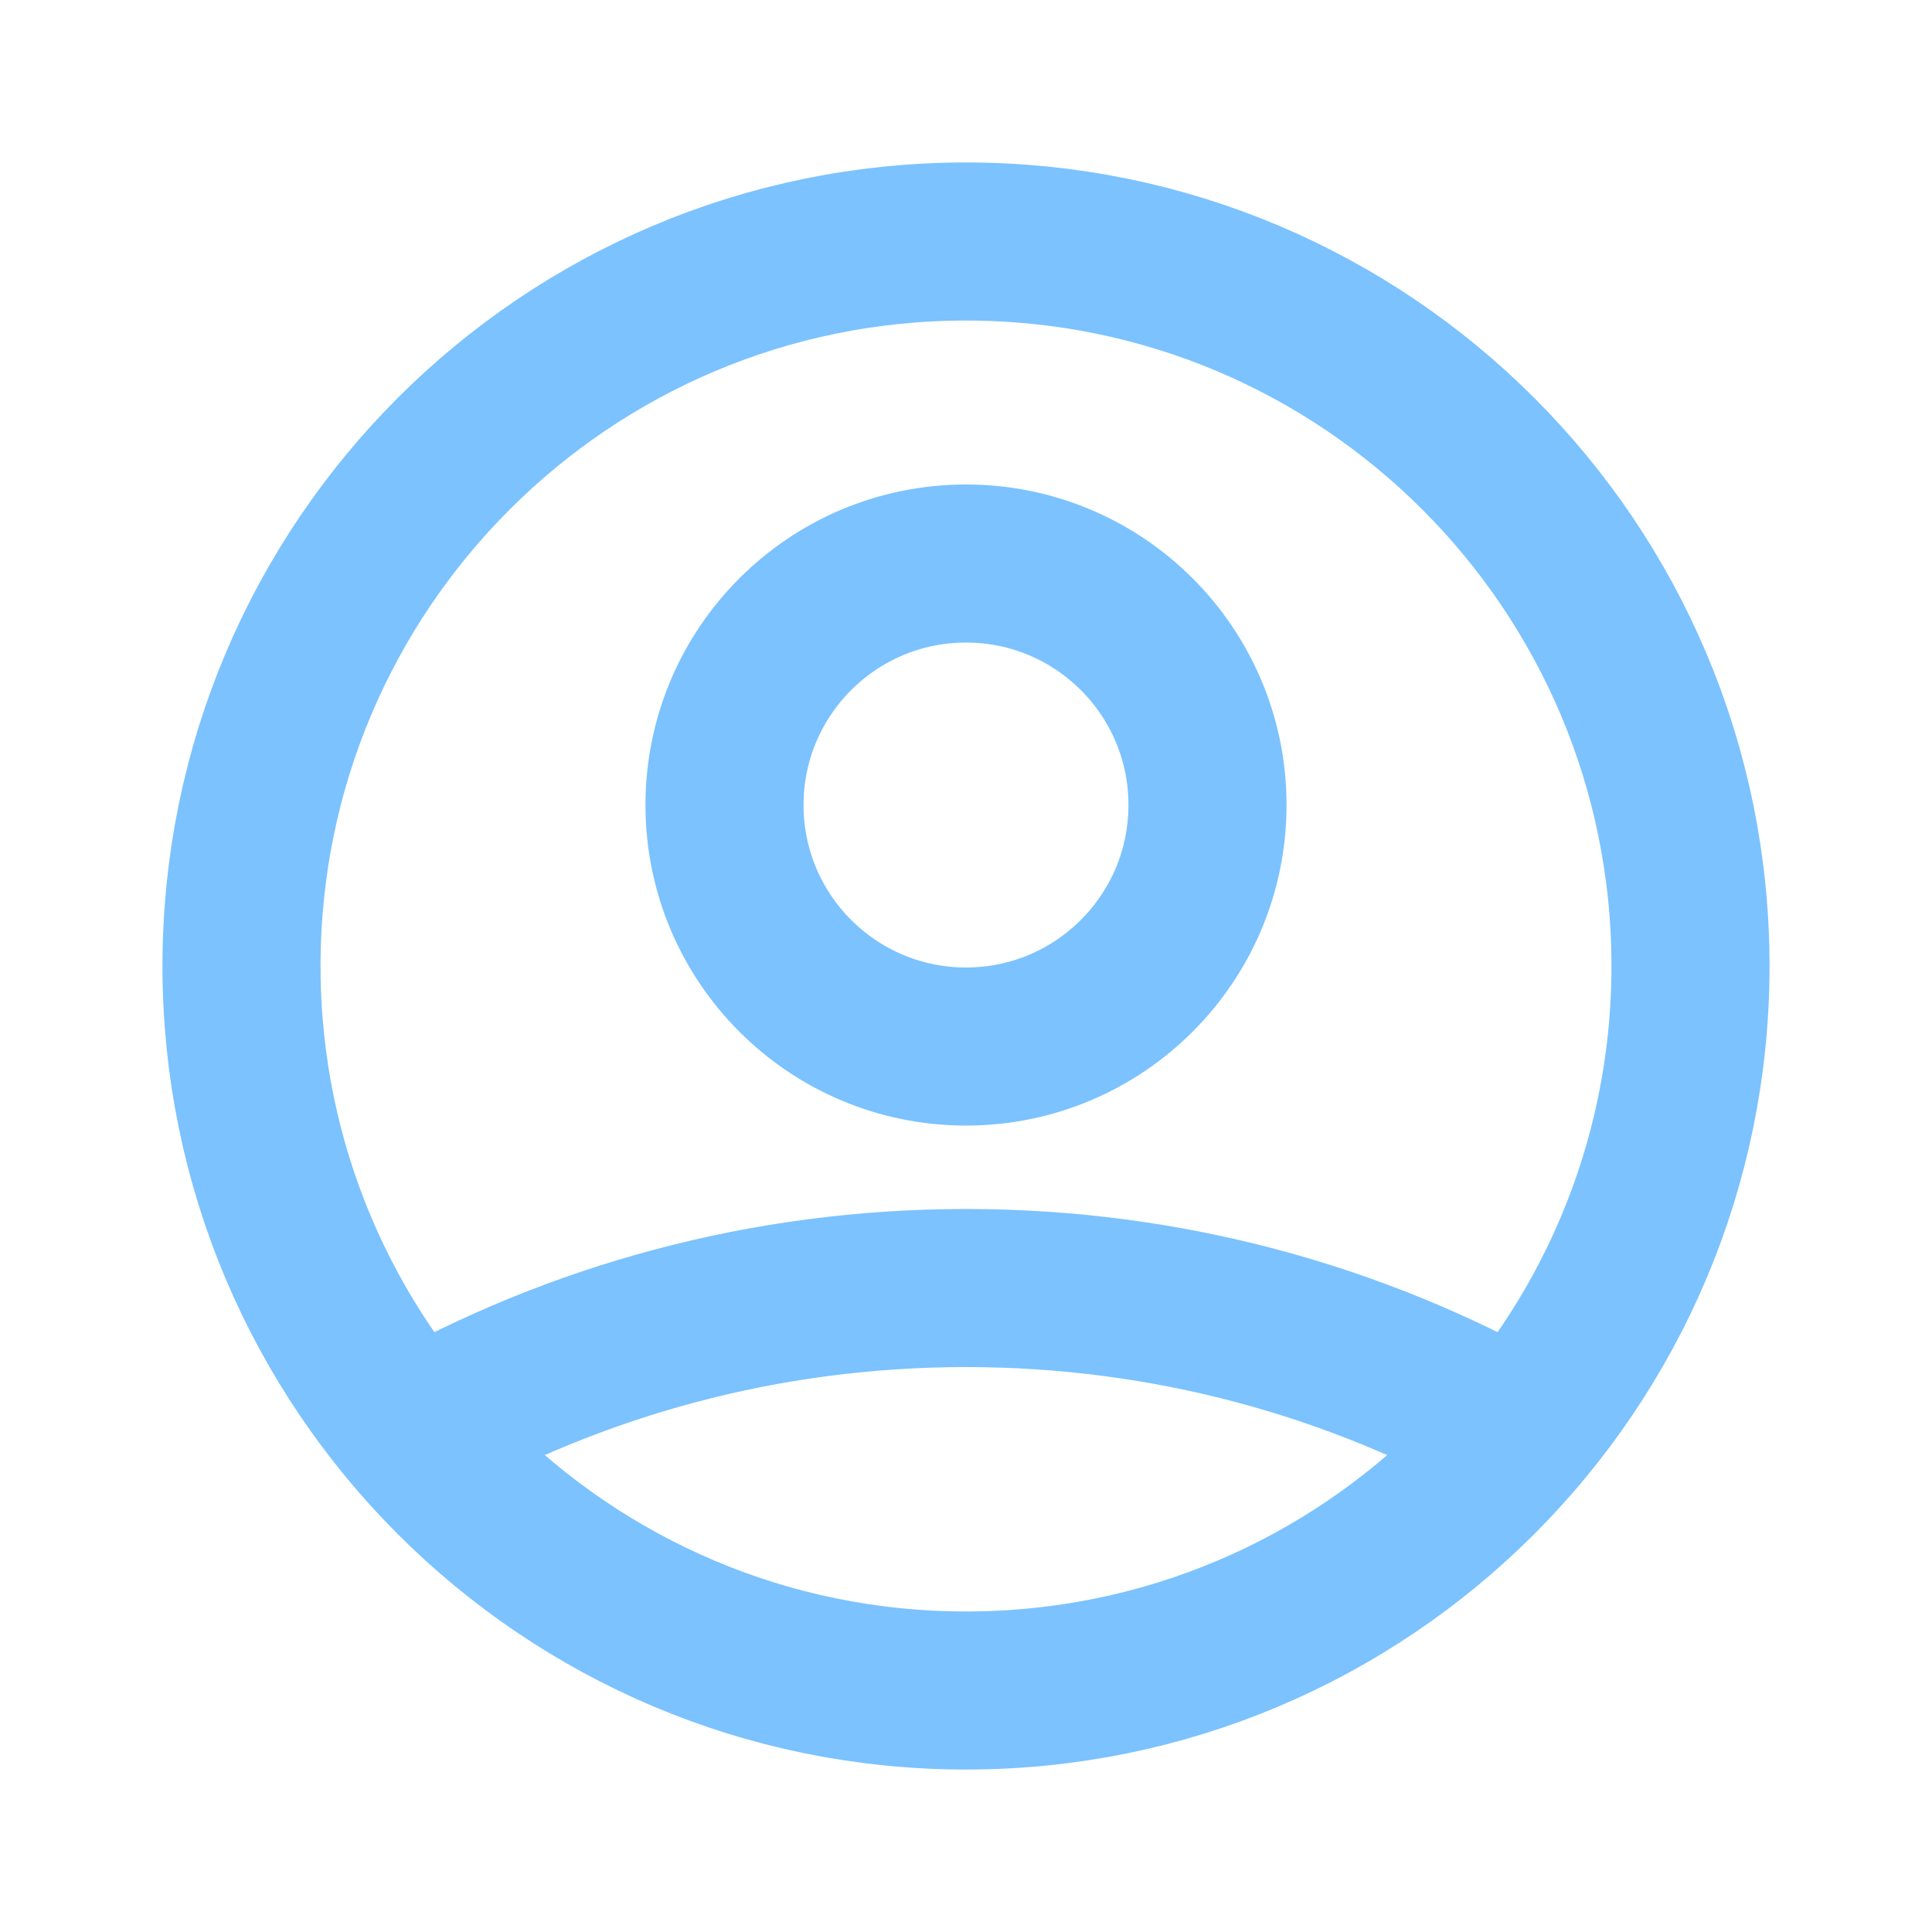 <svg width="22" height="22" viewBox="0 0 22 22" fill="none" xmlns="http://www.w3.org/2000/svg">
<path d="M4.694 16.32C6.557 15.267 8.708 14.667 11 14.667C13.292 14.667 15.443 15.267 17.306 16.32M13.75 9.167C13.75 10.685 12.519 11.917 11 11.917C9.481 11.917 8.25 10.685 8.25 9.167C8.25 7.648 9.481 6.417 11 6.417C12.519 6.417 13.75 7.648 13.75 9.167ZM19.25 11C19.25 15.556 15.556 19.25 11 19.25C6.444 19.25 2.75 15.556 2.75 11C2.75 6.444 6.444 2.75 11 2.75C15.556 2.75 19.25 6.444 19.25 11Z" stroke="#7BC2FF" stroke-width="1.8" stroke-linecap="round" stroke-linejoin="round"/>
</svg>
